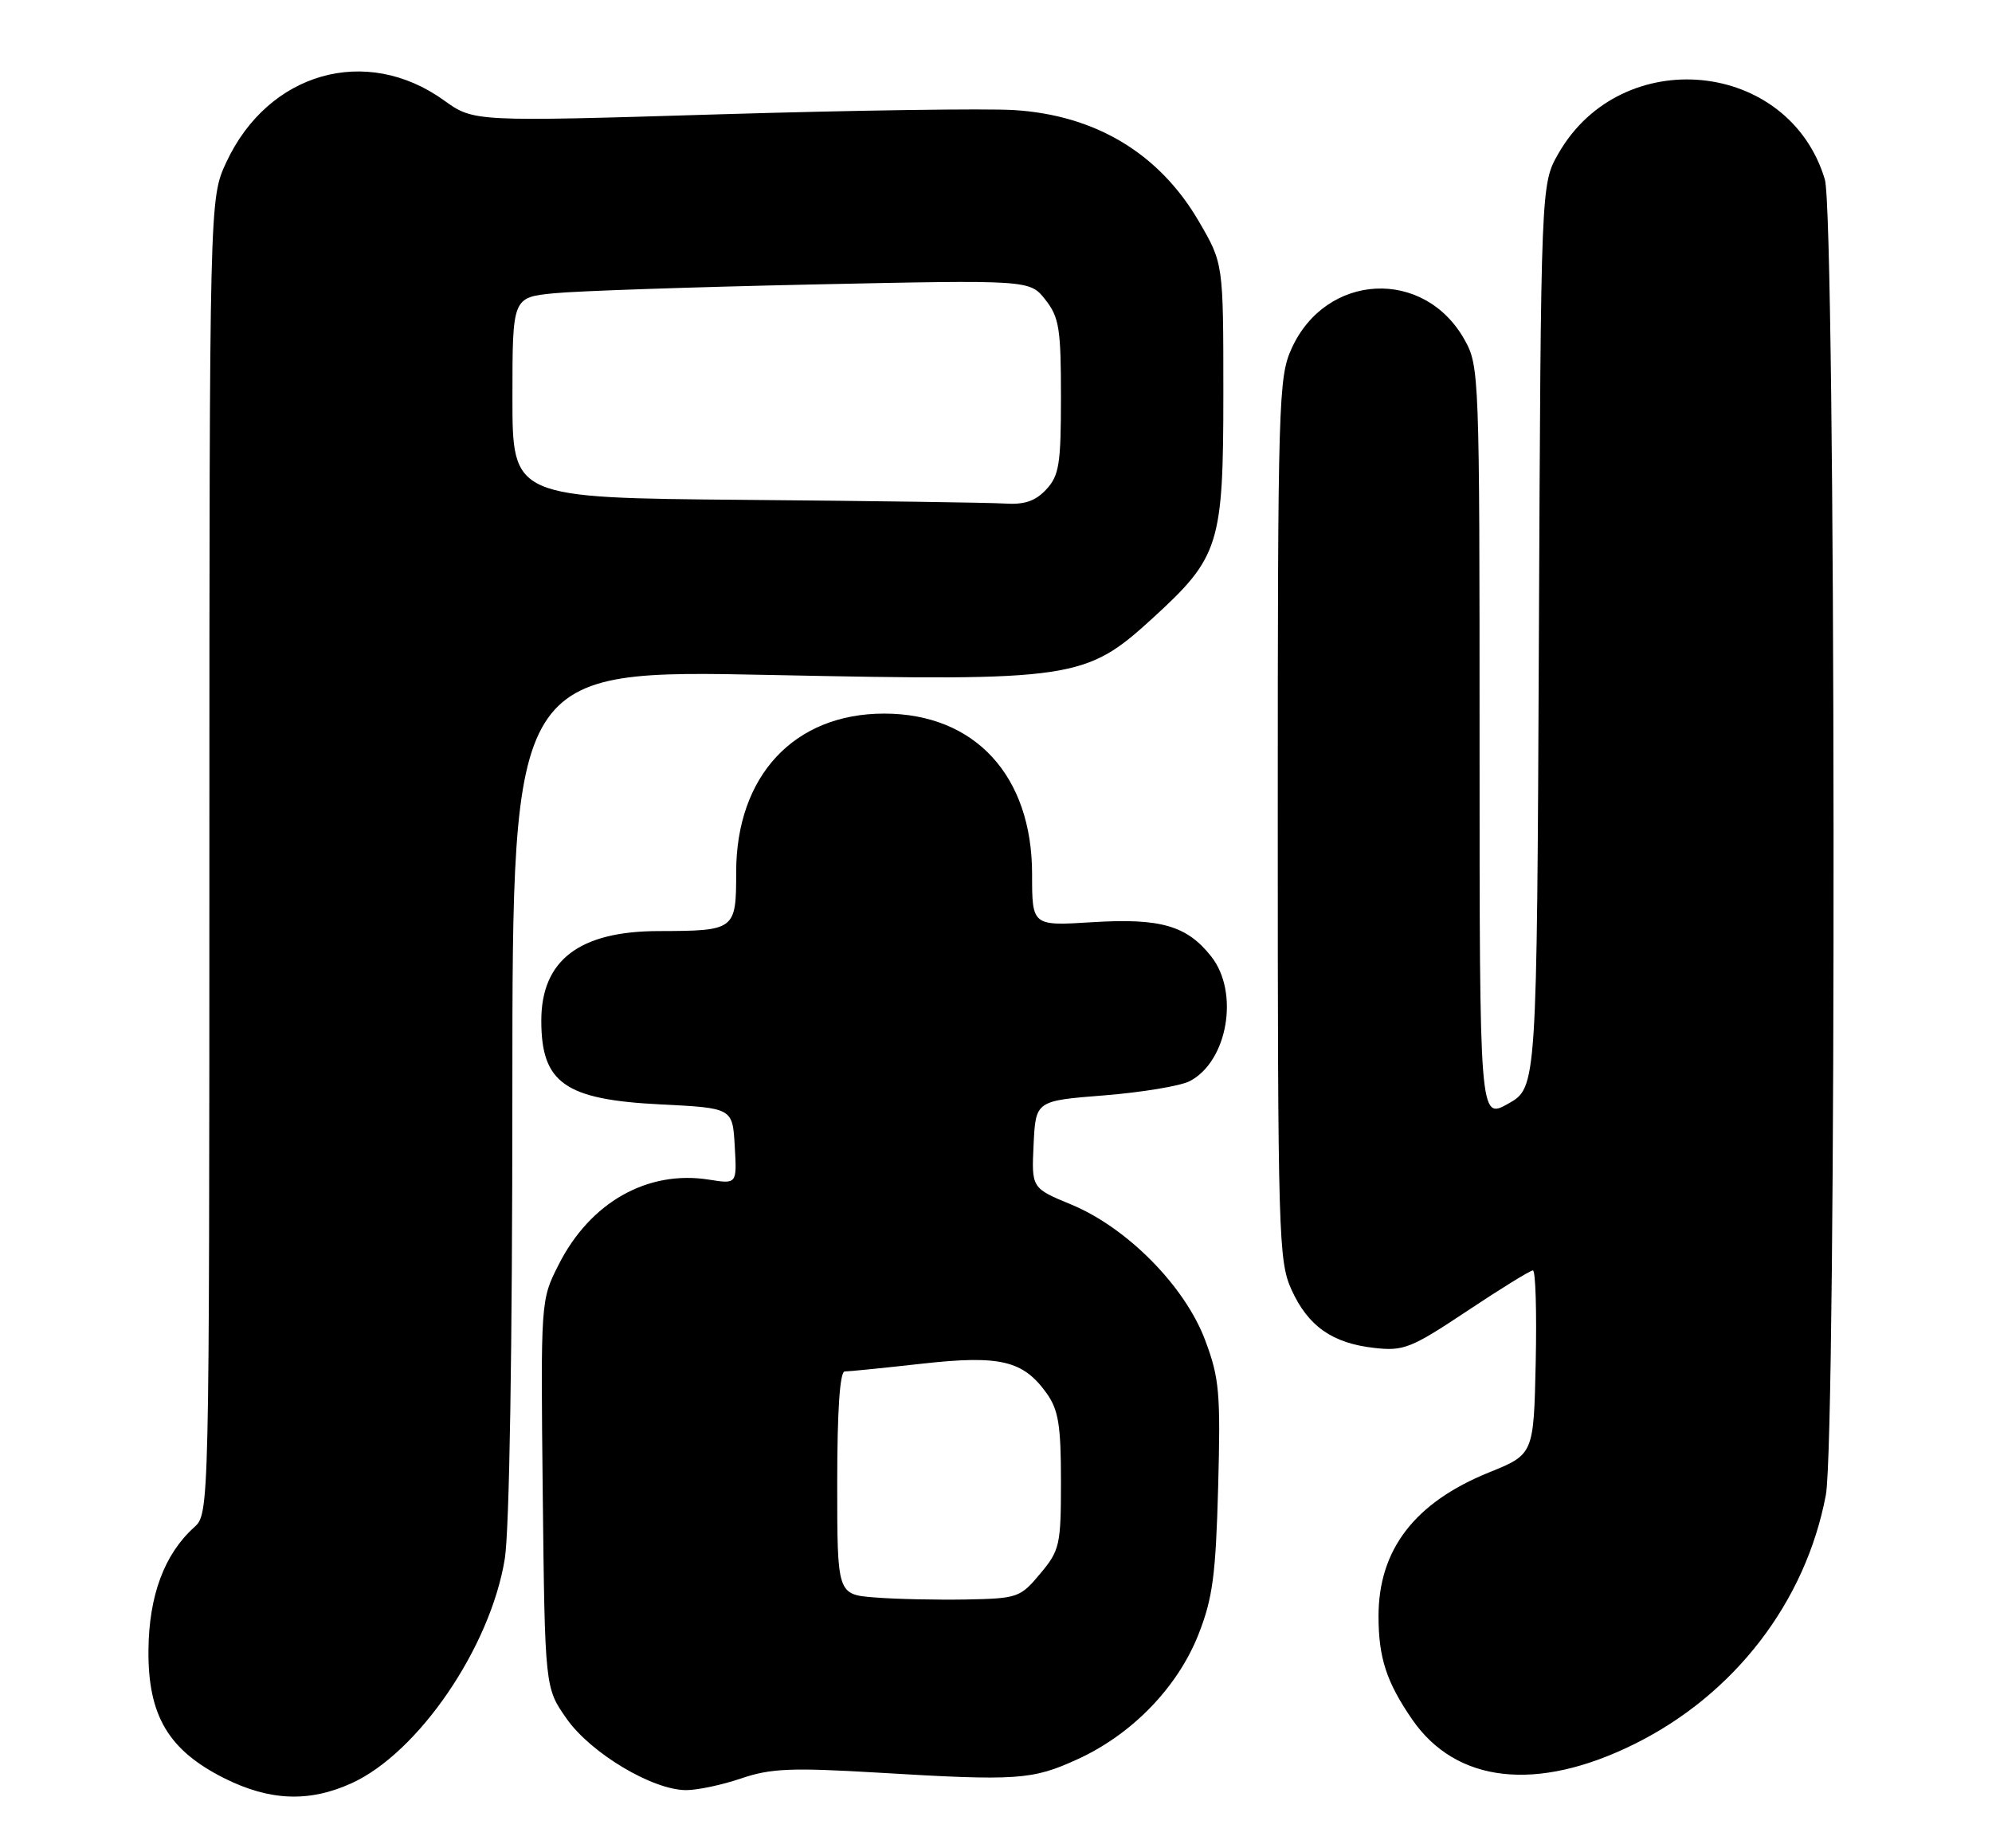 <?xml version="1.0" encoding="UTF-8" standalone="no"?>
<!DOCTYPE svg PUBLIC "-//W3C//DTD SVG 1.1//EN" "http://www.w3.org/Graphics/SVG/1.1/DTD/svg11.dtd" >
<svg xmlns="http://www.w3.org/2000/svg" xmlns:xlink="http://www.w3.org/1999/xlink" version="1.1" viewBox="0 0 276 256">
 <g >
 <path fill="currentColor"
d=" M 48.70 247.05 C 57.95 242.85 67.95 228.22 69.94 215.96 C 70.58 211.99 70.99 187.01 70.99 151.14 C 71.00 92.77 71.00 92.77 106.78 93.51 C 148.84 94.37 150.40 94.14 159.74 85.61 C 168.96 77.18 169.50 75.46 169.50 54.50 C 169.50 36.50 169.50 36.50 166.13 30.71 C 160.65 21.28 151.81 15.95 140.50 15.25 C 136.65 15.01 118.23 15.28 99.57 15.84 C 65.64 16.87 65.64 16.87 61.51 13.90 C 50.72 6.15 37.16 10.01 31.35 22.49 C 29.02 27.50 29.02 27.50 29.01 118.60 C 29.00 209.69 29.00 209.69 26.89 211.60 C 22.77 215.32 20.64 221.05 20.57 228.57 C 20.48 237.68 23.34 242.49 31.13 246.38 C 37.40 249.50 42.84 249.71 48.70 247.05 Z  M 102.72 246.37 C 106.77 244.99 109.65 244.87 121.50 245.57 C 140.99 246.74 143.01 246.60 149.32 243.71 C 156.87 240.26 163.18 233.73 166.06 226.41 C 168.02 221.43 168.45 218.22 168.78 206.00 C 169.13 192.97 168.95 190.91 166.98 185.67 C 164.18 178.19 156.19 170.10 148.44 166.88 C 142.92 164.60 142.92 164.60 143.21 158.55 C 143.50 152.50 143.50 152.50 153.00 151.75 C 158.22 151.33 163.55 150.45 164.84 149.78 C 170.09 147.06 171.75 137.50 167.83 132.52 C 164.46 128.23 160.79 127.17 151.34 127.76 C 143.00 128.28 143.00 128.28 143.00 121.10 C 143.00 107.46 135.07 98.86 122.50 98.86 C 110.04 98.86 102.00 107.48 102.00 120.84 C 102.00 128.87 101.87 128.96 91.22 128.99 C 80.26 129.01 75.00 133.04 75.00 141.40 C 75.00 150.04 78.27 152.34 91.50 153.00 C 101.50 153.50 101.50 153.50 101.80 158.77 C 102.11 164.04 102.11 164.04 98.26 163.43 C 89.74 162.06 81.78 166.55 77.41 175.19 C 74.91 180.11 74.91 180.11 75.20 206.97 C 75.50 233.83 75.50 233.83 78.52 238.12 C 81.87 242.89 90.43 248.00 95.08 248.00 C 96.65 248.00 100.08 247.27 102.72 246.37 Z  M 226.41 241.64 C 240.30 234.78 250.19 221.93 252.98 207.11 C 254.49 199.10 254.36 29.93 252.84 24.86 C 247.86 8.25 224.68 5.99 215.93 21.26 C 213.50 25.50 213.50 25.50 213.22 88.08 C 212.94 150.66 212.94 150.66 208.97 152.90 C 205.00 155.13 205.00 155.13 205.00 102.95 C 205.00 51.84 204.96 50.70 202.91 47.05 C 197.31 37.08 183.73 37.78 178.96 48.27 C 177.14 52.29 177.04 55.48 177.04 113.50 C 177.04 171.23 177.15 174.72 178.94 178.67 C 181.24 183.73 184.59 186.09 190.43 186.74 C 194.47 187.20 195.51 186.79 203.28 181.62 C 207.92 178.53 212.02 176.00 212.39 176.00 C 212.76 176.00 212.93 181.73 212.78 188.74 C 212.50 201.48 212.50 201.48 206.30 203.99 C 196.01 208.16 191.00 214.68 191.00 223.90 C 191.00 229.65 192.10 233.03 195.65 238.19 C 201.75 247.05 212.93 248.30 226.41 241.64 Z  M 103.25 69.25 C 71.00 68.97 71.00 68.97 71.00 55.08 C 71.00 41.20 71.00 41.20 76.75 40.63 C 79.91 40.31 96.04 39.77 112.59 39.41 C 142.67 38.77 142.67 38.77 144.84 41.52 C 146.75 43.95 147.00 45.52 147.00 54.95 C 147.00 64.31 146.75 65.89 144.96 67.81 C 143.46 69.42 141.94 69.94 139.21 69.76 C 137.17 69.63 120.99 69.40 103.25 69.25 Z  M 121.25 221.31 C 116.00 220.90 116.00 220.90 116.00 205.45 C 116.00 195.43 116.37 190.00 117.04 190.00 C 117.61 190.00 122.39 189.52 127.67 188.93 C 138.58 187.71 141.77 188.47 145.03 193.04 C 146.65 195.32 147.00 197.45 147.00 205.19 C 147.00 214.06 146.84 214.77 144.13 218.01 C 141.37 221.32 141.00 221.45 133.88 221.59 C 129.82 221.66 124.14 221.54 121.25 221.31 Z "/>
</g>
</svg>